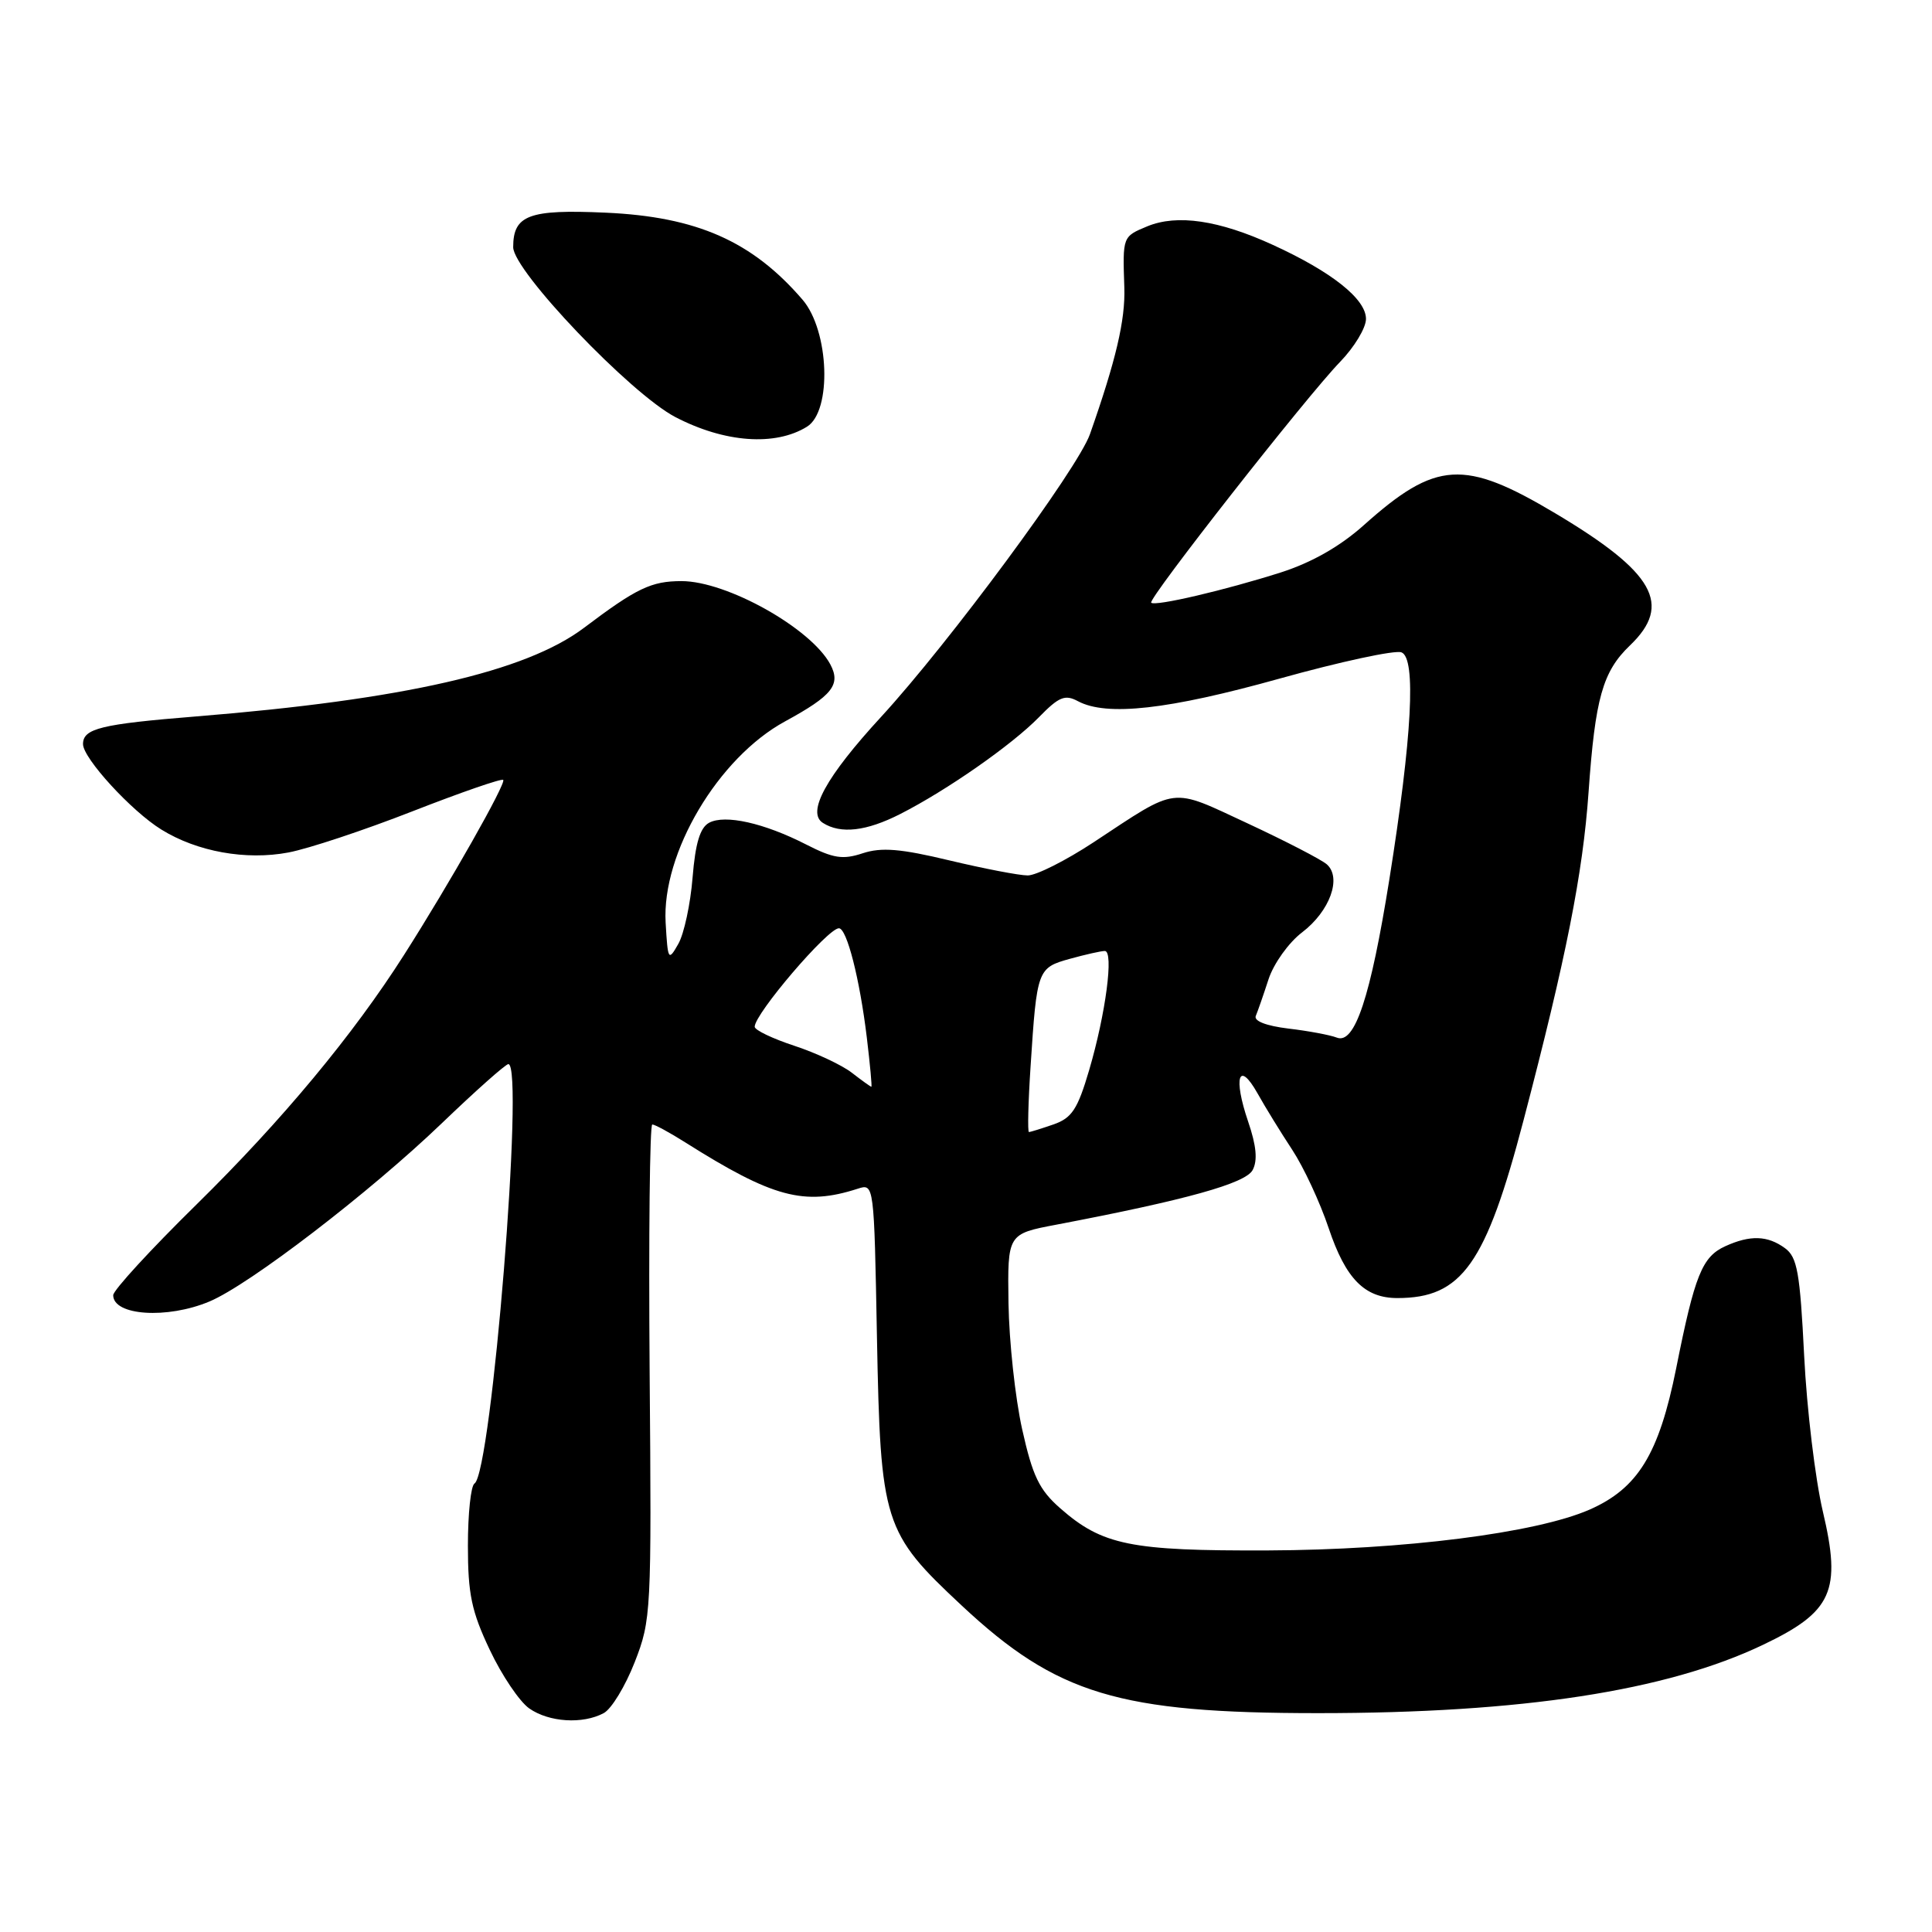 <?xml version="1.0" encoding="UTF-8" standalone="no"?>
<!DOCTYPE svg PUBLIC "-//W3C//DTD SVG 1.1//EN" "http://www.w3.org/Graphics/SVG/1.1/DTD/svg11.dtd" >
<svg xmlns="http://www.w3.org/2000/svg" xmlns:xlink="http://www.w3.org/1999/xlink" version="1.1" viewBox="0 0 256 256">
 <g >
 <path fill="currentColor"
d=" M 79.99 227.00 C 81.02 226.46 82.86 223.42 84.10 220.25 C 86.29 214.65 86.34 213.64 86.08 181.75 C 85.94 163.74 86.10 149.00 86.43 149.00 C 86.77 149.00 88.72 150.06 90.78 151.36 C 102.39 158.69 106.55 159.81 113.66 157.51 C 115.82 156.81 115.82 156.84 116.20 177.16 C 116.67 201.84 117.05 203.05 127.45 212.76 C 140.04 224.52 148.27 227.00 174.67 227.00 C 201.64 227.00 220.81 224.06 233.60 217.95 C 242.81 213.56 244.03 210.82 241.53 200.25 C 240.53 195.99 239.41 186.71 239.06 179.64 C 238.51 168.61 238.15 166.58 236.52 165.39 C 234.21 163.70 231.91 163.63 228.61 165.13 C 225.54 166.53 224.57 168.93 222.10 181.32 C 219.82 192.68 217.03 197.22 210.61 200.04 C 203.51 203.14 185.92 205.37 168.00 205.44 C 149.79 205.51 146.06 204.75 140.47 199.84 C 137.70 197.41 136.82 195.57 135.44 189.38 C 134.52 185.24 133.71 177.73 133.63 172.68 C 133.50 163.50 133.50 163.50 140.00 162.27 C 157.21 158.99 165.03 156.81 165.98 155.04 C 166.66 153.77 166.48 151.82 165.39 148.63 C 163.38 142.74 164.13 140.44 166.62 144.86 C 167.65 146.71 169.73 150.08 171.23 152.36 C 172.73 154.64 174.91 159.31 176.06 162.75 C 178.31 169.45 180.82 172.00 185.16 172.00 C 193.70 172.00 196.88 167.53 201.88 148.43 C 207.53 126.87 209.73 115.77 210.49 105.00 C 211.37 92.50 212.36 88.99 215.98 85.52 C 221.63 80.11 219.23 75.85 206.09 68.02 C 194.00 60.81 190.27 61.04 180.72 69.58 C 177.57 72.40 173.83 74.53 169.72 75.85 C 162.38 78.19 153.04 80.38 152.54 79.86 C 152.07 79.38 173.16 52.49 177.56 47.96 C 179.45 46.01 181.00 43.45 181.00 42.26 C 181.00 39.62 176.47 36.02 168.64 32.44 C 161.51 29.17 155.97 28.36 152.02 29.99 C 148.74 31.35 148.75 31.33 148.98 38.11 C 149.12 42.40 147.88 47.71 144.42 57.54 C 142.80 62.12 125.75 85.20 116.75 94.99 C 109.46 102.91 106.85 107.66 109.04 109.04 C 111.40 110.54 114.79 110.15 119.29 107.86 C 125.46 104.72 134.06 98.72 137.66 95.04 C 140.31 92.32 141.12 91.99 142.83 92.91 C 146.64 94.95 154.82 94.03 169.54 89.92 C 177.57 87.68 184.85 86.11 185.70 86.44 C 187.67 87.19 187.11 97.61 184.10 116.50 C 181.60 132.14 179.52 138.42 177.14 137.49 C 176.24 137.14 173.35 136.60 170.71 136.29 C 167.77 135.93 166.11 135.29 166.40 134.61 C 166.66 134.00 167.42 131.81 168.09 129.75 C 168.77 127.68 170.76 124.89 172.54 123.54 C 176.21 120.74 177.82 116.31 175.81 114.53 C 175.09 113.90 170.37 111.46 165.33 109.11 C 154.95 104.29 156.25 104.13 144.87 111.63 C 141.22 114.03 137.31 116.00 136.18 116.00 C 135.05 116.00 130.39 115.10 125.81 114.01 C 119.32 112.45 116.80 112.25 114.32 113.06 C 111.67 113.94 110.42 113.74 106.82 111.90 C 101.25 109.05 96.07 107.89 93.96 109.02 C 92.76 109.67 92.14 111.73 91.77 116.28 C 91.49 119.78 90.64 123.74 89.88 125.07 C 88.56 127.40 88.49 127.27 88.20 122.26 C 87.67 113.04 95.16 100.41 104.02 95.59 C 110.30 92.17 111.45 90.72 110.02 88.03 C 107.45 83.24 96.31 77.00 90.31 77.00 C 86.30 77.00 84.35 77.93 77.37 83.20 C 69.64 89.02 53.47 92.71 26.00 94.93 C 13.35 95.95 11.00 96.53 11.00 98.60 C 11.00 100.47 17.42 107.48 21.38 109.92 C 26.12 112.86 32.60 114.02 38.21 112.96 C 40.87 112.46 48.27 110.00 54.66 107.50 C 61.06 105.00 66.46 103.13 66.68 103.34 C 67.10 103.77 59.58 117.05 53.55 126.51 C 46.78 137.15 37.37 148.46 26.06 159.58 C 19.98 165.55 15.00 170.97 15.00 171.62 C 15.00 174.33 22.14 174.81 27.74 172.46 C 33.02 170.26 49.02 157.98 58.55 148.83 C 63.04 144.52 67.00 141.00 67.36 141.00 C 69.51 141.00 65.13 195.18 62.87 196.58 C 62.39 196.88 62.00 200.58 62.00 204.81 C 62.00 211.22 62.48 213.52 64.90 218.62 C 66.49 221.99 68.84 225.47 70.12 226.37 C 72.74 228.21 77.21 228.49 79.99 227.00 Z  M 106.93 56.54 C 110.26 54.48 109.89 43.84 106.34 39.71 C 99.68 31.97 92.34 28.72 80.25 28.18 C 70.08 27.72 68.00 28.50 68.00 32.75 C 68.00 35.88 83.56 52.18 89.50 55.27 C 96.01 58.66 102.72 59.15 106.93 56.54 Z  M 136.56 141.25 C 137.39 128.47 137.47 128.24 141.76 127.05 C 143.82 126.48 145.90 126.01 146.39 126.01 C 147.61 126.00 146.52 134.32 144.32 141.79 C 142.79 146.99 142.03 148.14 139.60 148.99 C 138.01 149.54 136.54 150.00 136.34 150.00 C 136.15 150.00 136.24 146.06 136.56 141.25 Z  M 112.88 142.15 C 111.57 141.13 108.14 139.52 105.25 138.57 C 102.36 137.62 100.00 136.49 100.00 136.05 C 100.00 134.33 109.68 123.00 111.16 123.00 C 112.21 123.00 113.92 129.70 114.86 137.50 C 115.29 141.08 115.56 144.00 115.46 144.00 C 115.35 144.00 114.20 143.17 112.88 142.15 Z "/>
</g>
</svg>